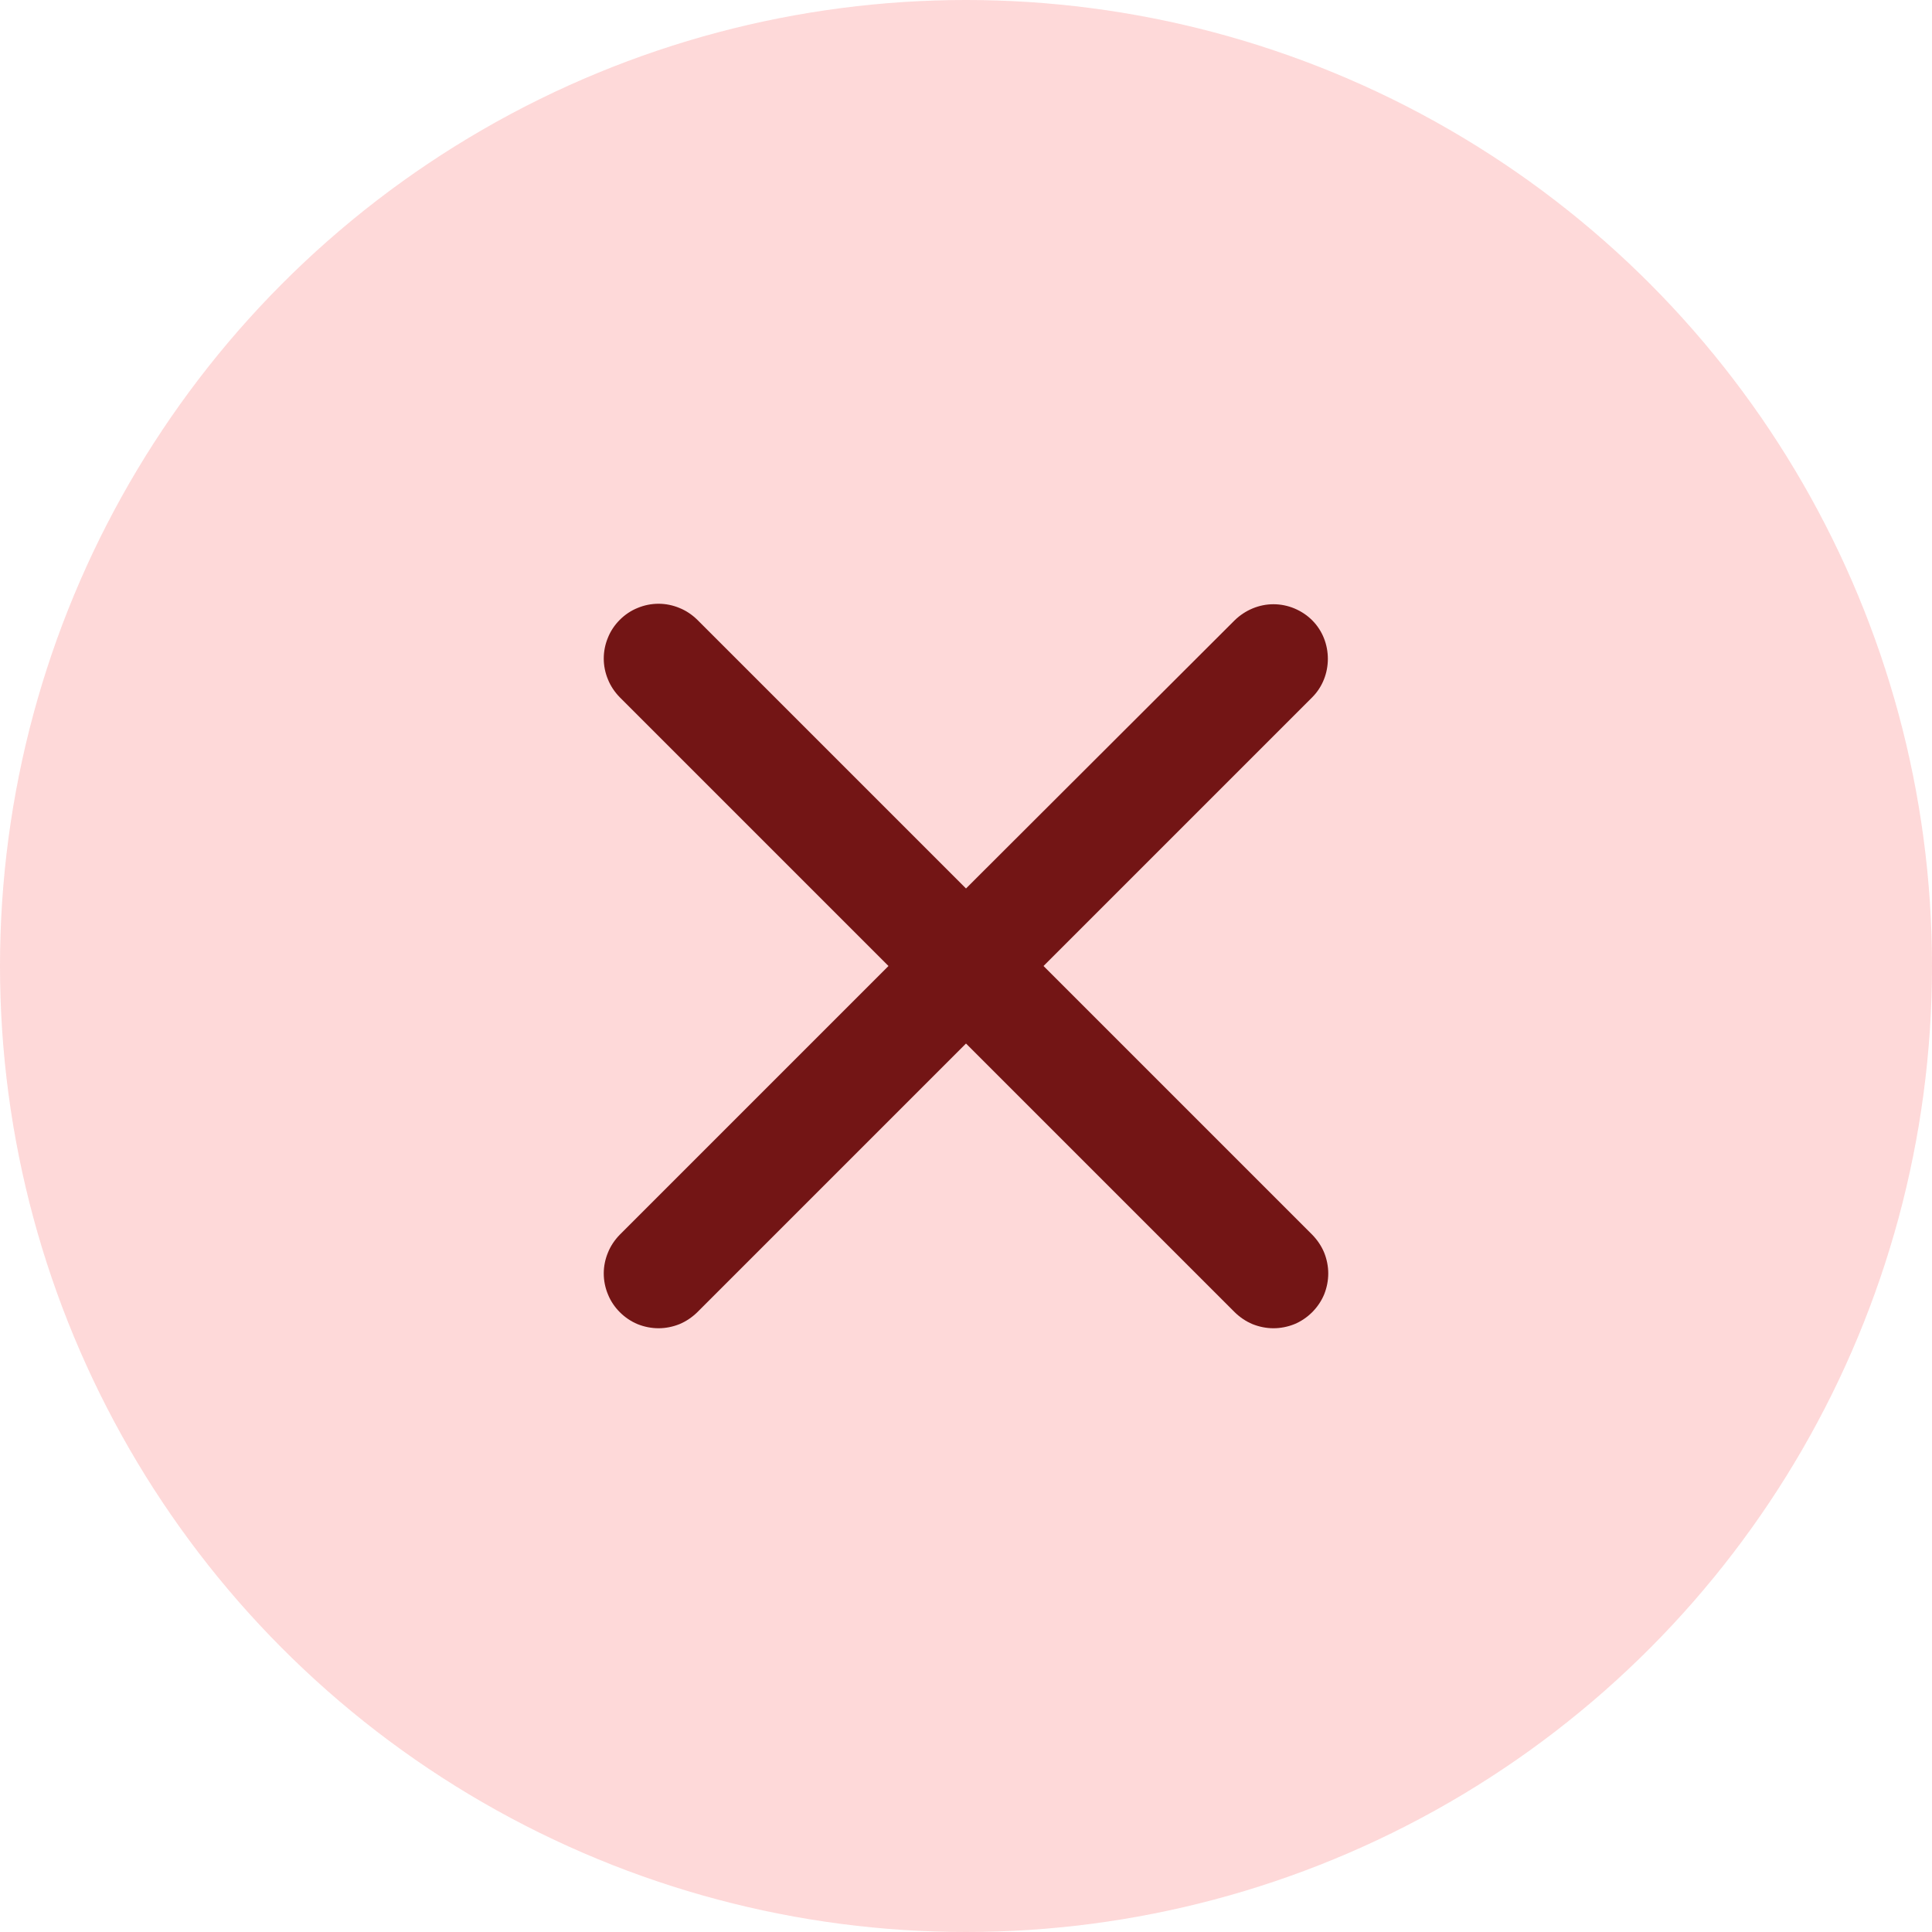 <svg width="16" height="16" viewBox="0 0 16 16" fill="none" xmlns="http://www.w3.org/2000/svg">
<circle opacity="0.4" cx="8" cy="8" r="8" fill="#FDA0A0"/>
<path d="M10.867 5.137C10.825 5.095 10.775 5.062 10.72 5.039C10.665 5.016 10.606 5.004 10.546 5.004C10.487 5.004 10.428 5.016 10.373 5.039C10.318 5.062 10.268 5.095 10.225 5.137L8 7.358L5.775 5.133C5.732 5.091 5.682 5.057 5.627 5.035C5.572 5.012 5.513 5 5.454 5C5.394 5 5.335 5.012 5.28 5.035C5.225 5.057 5.175 5.091 5.133 5.133C5.091 5.175 5.057 5.225 5.035 5.28C5.012 5.335 5 5.394 5 5.454C5 5.513 5.012 5.572 5.035 5.627C5.057 5.682 5.091 5.732 5.133 5.775L7.358 8L5.133 10.225C5.091 10.268 5.057 10.318 5.035 10.373C5.012 10.428 5 10.487 5 10.546C5 10.606 5.012 10.665 5.035 10.72C5.057 10.775 5.091 10.825 5.133 10.867C5.175 10.909 5.225 10.943 5.28 10.966C5.335 10.988 5.394 11 5.454 11C5.513 11 5.572 10.988 5.627 10.966C5.682 10.943 5.732 10.909 5.775 10.867L8 8.642L10.225 10.867C10.268 10.909 10.318 10.943 10.373 10.966C10.428 10.988 10.487 11 10.546 11C10.606 11 10.665 10.988 10.72 10.966C10.775 10.943 10.825 10.909 10.867 10.867C10.909 10.825 10.943 10.775 10.966 10.72C10.988 10.665 11 10.606 11 10.546C11 10.487 10.988 10.428 10.966 10.373C10.943 10.318 10.909 10.268 10.867 10.225L8.642 8L10.867 5.775C11.04 5.602 11.04 5.31 10.867 5.137Z" fill="#731515"/>
</svg>

